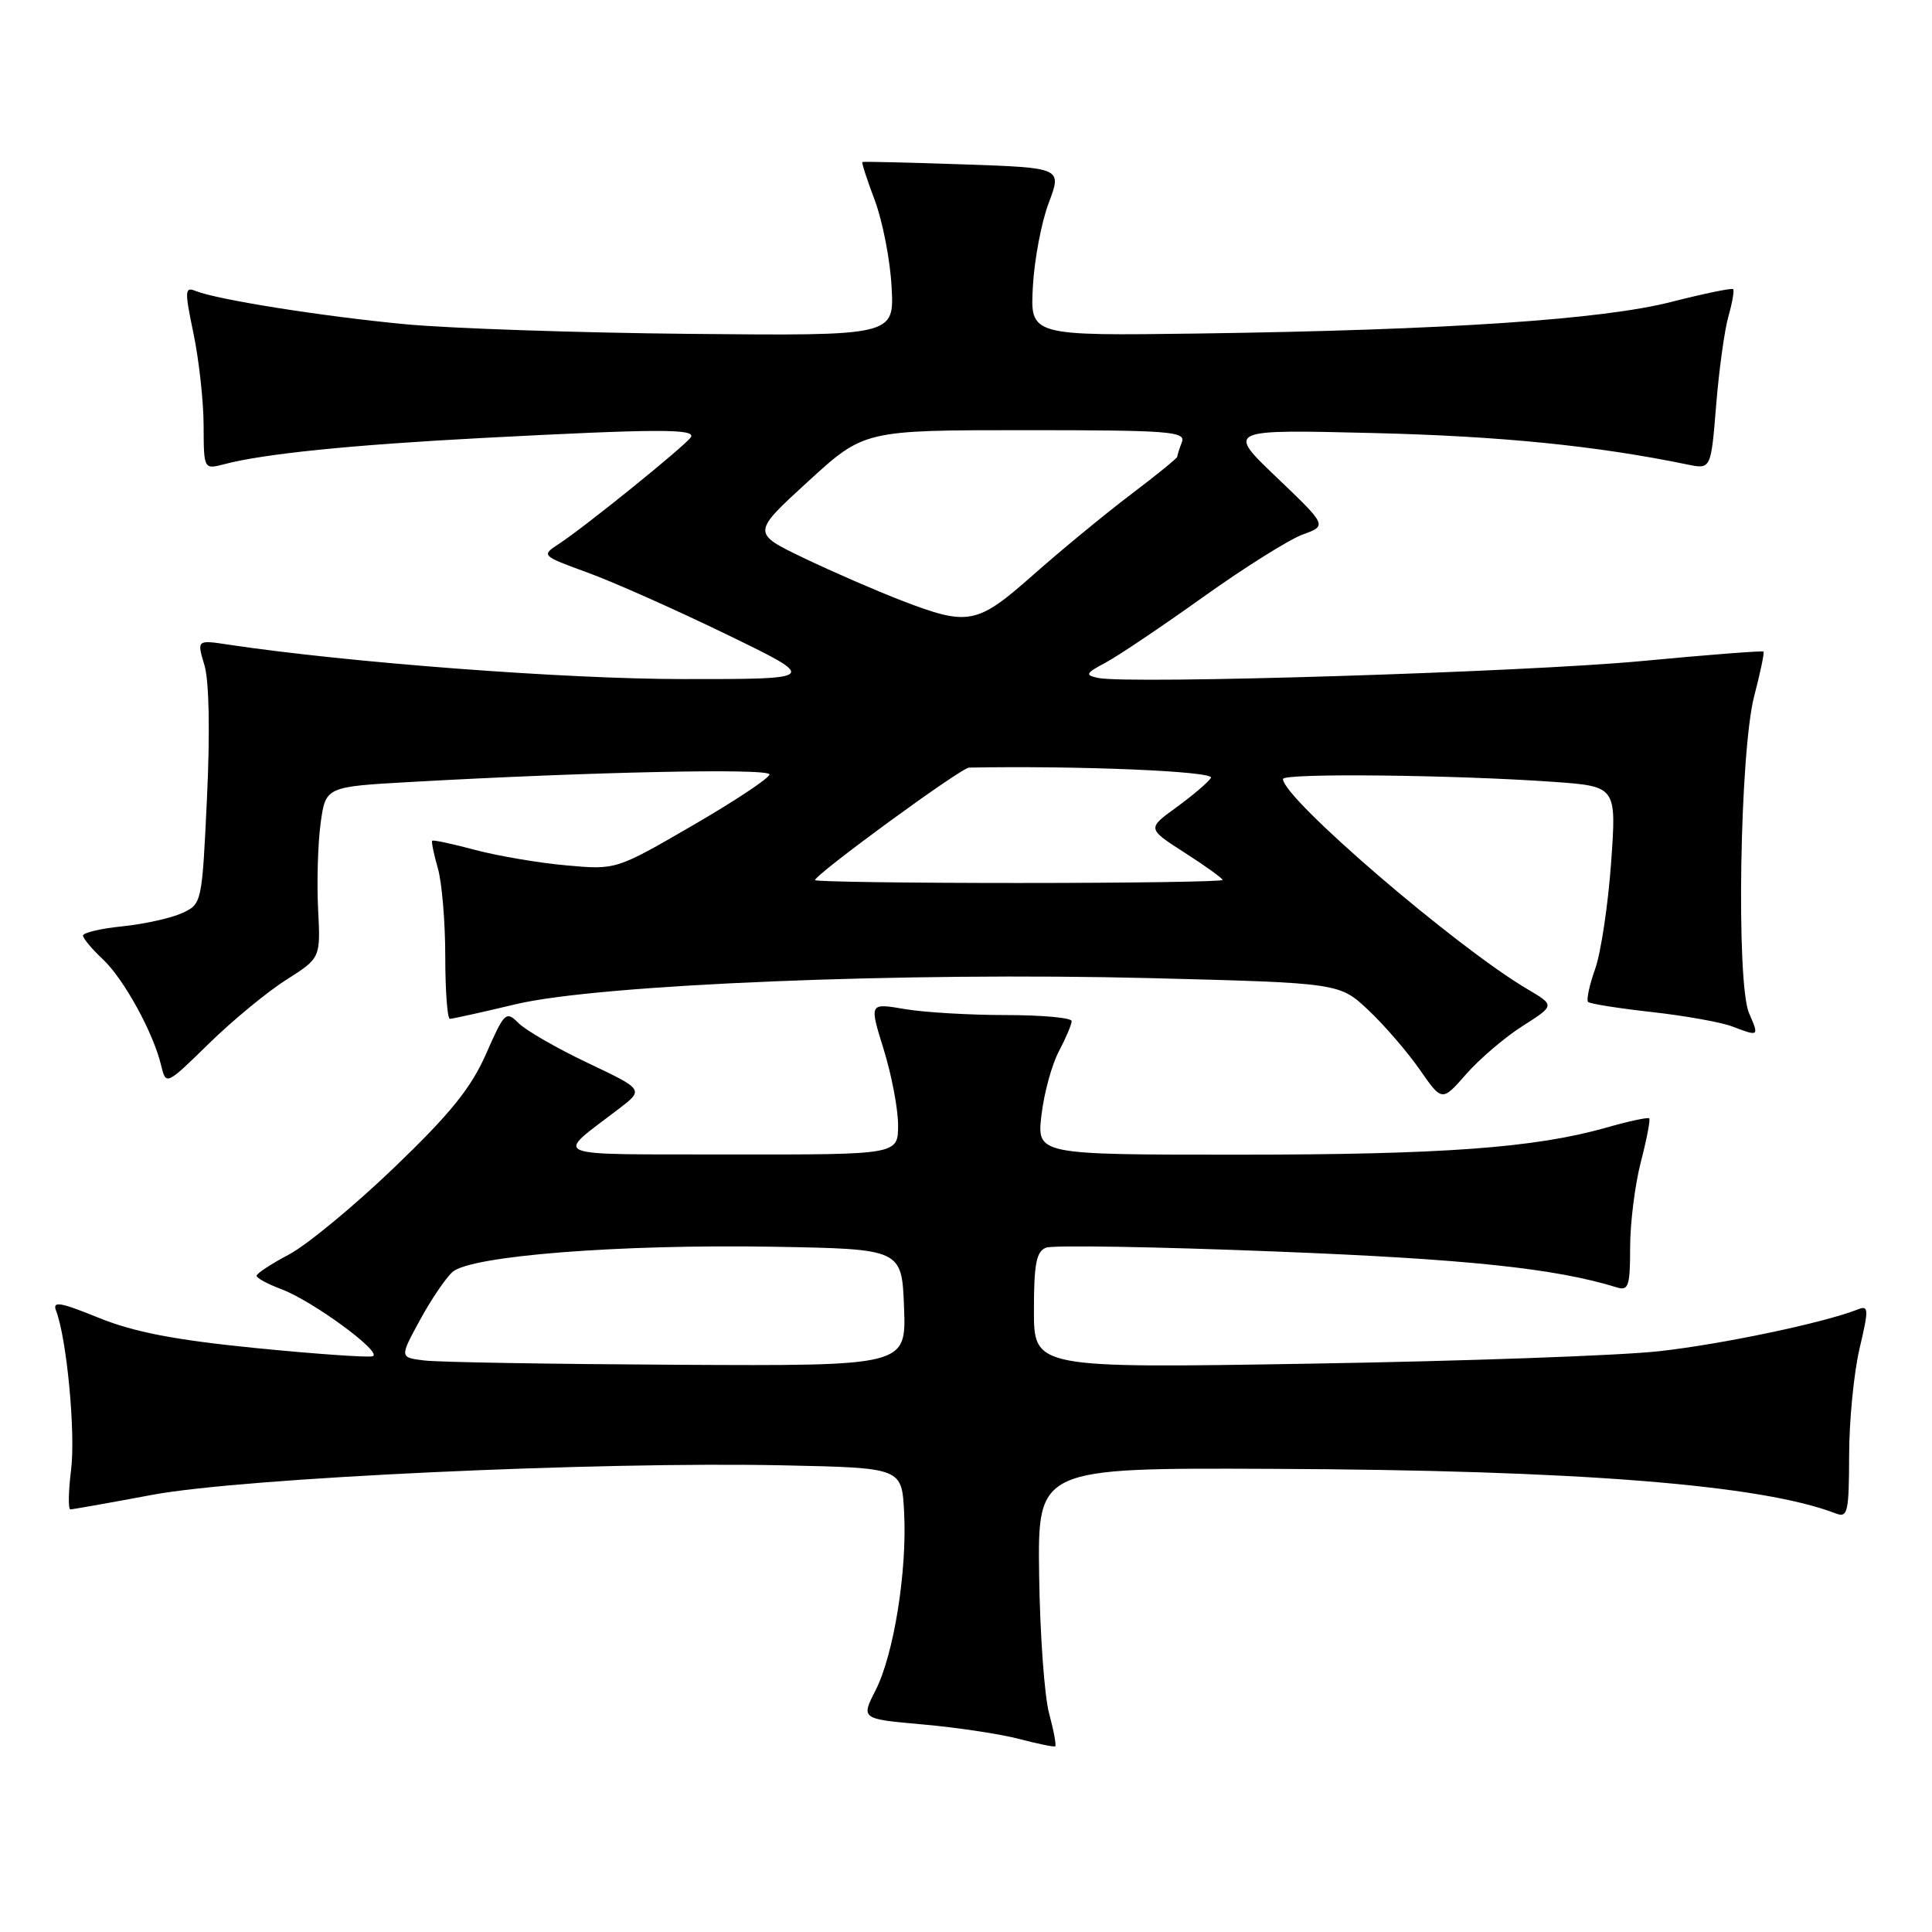 <?xml version="1.0" encoding="UTF-8" standalone="no"?>
<!DOCTYPE svg PUBLIC "-//W3C//DTD SVG 1.1//EN" "http://www.w3.org/Graphics/SVG/1.1/DTD/svg11.dtd" >
<svg xmlns="http://www.w3.org/2000/svg" xmlns:xlink="http://www.w3.org/1999/xlink" version="1.1" viewBox="0 0 256 256">
 <g >
 <path fill="currentColor"
d=" M 139.01 227.03 C 138.39 224.74 137.80 216.48 137.69 208.68 C 137.50 194.50 137.50 194.50 168.50 194.63 C 208.95 194.79 233.37 196.72 243.25 200.54 C 244.83 201.15 245.00 200.40 245.02 192.86 C 245.02 188.26 245.65 181.88 246.40 178.69 C 247.65 173.38 247.62 172.93 246.13 173.52 C 241.67 175.28 228.21 178.11 219.87 179.04 C 214.72 179.62 193.96 180.36 173.75 180.69 C 137.00 181.30 137.00 181.30 137.00 173.62 C 137.00 167.46 137.32 165.81 138.62 165.32 C 139.51 164.97 153.17 165.20 168.97 165.83 C 194.42 166.83 206.06 168.06 214.25 170.59 C 215.78 171.07 216.00 170.40 216.00 165.29 C 216.00 162.07 216.64 156.98 217.42 153.97 C 218.20 150.96 218.70 148.36 218.53 148.19 C 218.35 148.02 215.80 148.57 212.86 149.41 C 203.40 152.10 191.17 153.00 163.97 153.00 C 137.39 153.00 137.39 153.00 138.00 147.75 C 138.34 144.86 139.37 141.06 140.31 139.30 C 141.24 137.54 142.00 135.74 142.00 135.30 C 142.00 134.86 138.06 134.50 133.25 134.50 C 128.44 134.50 122.40 134.14 119.84 133.70 C 115.18 132.90 115.18 132.90 117.09 139.04 C 118.14 142.42 119.00 146.94 119.00 149.09 C 119.00 153.00 119.00 153.00 96.75 152.97 C 72.05 152.93 73.43 153.49 81.98 146.94 C 85.33 144.38 85.33 144.38 77.89 140.85 C 73.80 138.91 69.67 136.53 68.71 135.57 C 67.05 133.91 66.84 134.11 64.40 139.66 C 62.41 144.18 59.65 147.59 52.23 154.71 C 46.96 159.77 40.69 164.95 38.32 166.21 C 35.94 167.47 34.00 168.74 34.00 169.05 C 34.00 169.35 35.46 170.14 37.25 170.81 C 41.43 172.37 50.79 179.24 49.38 179.71 C 48.79 179.90 41.80 179.41 33.84 178.62 C 23.13 177.55 17.75 176.51 13.09 174.62 C 7.95 172.53 6.92 172.36 7.43 173.68 C 8.85 177.37 10.03 189.87 9.42 194.75 C 9.06 197.64 9.02 200.00 9.33 200.00 C 9.64 200.00 14.53 199.13 20.20 198.07 C 32.18 195.83 79.27 193.63 104.00 194.17 C 119.50 194.50 119.50 194.50 119.80 200.40 C 120.21 208.18 118.43 219.24 116.02 223.97 C 114.08 227.77 114.08 227.77 122.29 228.50 C 126.80 228.90 132.53 229.76 135.00 230.41 C 137.47 231.06 139.64 231.50 139.82 231.40 C 139.99 231.29 139.63 229.33 139.01 227.03 Z  M 201.77 135.94 C 206.04 133.22 206.04 133.22 202.38 131.06 C 192.90 125.47 170.00 105.78 170.00 103.22 C 170.00 102.42 192.76 102.67 205.85 103.60 C 214.20 104.20 214.20 104.20 213.48 114.32 C 213.08 119.89 212.13 126.22 211.37 128.38 C 210.60 130.54 210.18 132.51 210.43 132.76 C 210.67 133.01 214.47 133.61 218.87 134.10 C 223.26 134.59 228.05 135.45 229.50 136.00 C 233.10 137.37 233.11 137.36 231.76 134.25 C 230.03 130.26 230.53 99.58 232.44 92.24 C 233.25 89.13 233.81 86.47 233.67 86.34 C 233.54 86.20 226.24 86.77 217.46 87.60 C 201.94 89.06 149.51 90.69 145.50 89.83 C 143.73 89.45 143.85 89.21 146.50 87.80 C 148.15 86.92 153.98 83.00 159.45 79.09 C 164.93 75.18 170.86 71.46 172.63 70.82 C 175.85 69.65 175.85 69.65 169.18 63.27 C 162.50 56.90 162.50 56.90 182.00 57.38 C 198.86 57.79 211.50 59.06 223.60 61.55 C 226.71 62.19 226.71 62.19 227.40 53.68 C 227.78 49.00 228.51 43.70 229.03 41.90 C 229.54 40.10 229.82 38.49 229.65 38.31 C 229.47 38.14 225.80 38.90 221.48 40.00 C 212.30 42.35 191.71 43.73 159.00 44.19 C 136.50 44.50 136.50 44.50 136.86 38.00 C 137.05 34.42 138.00 29.41 138.97 26.86 C 140.72 22.23 140.72 22.23 127.61 21.78 C 120.40 21.53 114.40 21.39 114.27 21.47 C 114.15 21.55 114.89 23.84 115.92 26.56 C 116.94 29.28 117.95 34.42 118.14 38.00 C 118.50 44.50 118.50 44.50 91.50 44.24 C 76.65 44.10 59.63 43.52 53.68 42.96 C 42.65 41.91 28.78 39.71 25.91 38.55 C 24.48 37.97 24.45 38.52 25.64 44.20 C 26.36 47.67 26.97 53.14 26.98 56.36 C 27.00 62.22 27.00 62.22 29.75 61.50 C 34.99 60.12 46.58 58.95 64.00 58.03 C 87.07 56.82 92.24 56.80 91.54 57.93 C 90.87 59.01 77.59 69.75 74.07 72.06 C 71.70 73.61 71.72 73.63 77.86 75.87 C 81.26 77.11 89.54 80.79 96.27 84.06 C 108.50 89.99 108.50 89.99 90.50 89.98 C 74.92 89.98 46.18 87.80 30.29 85.42 C 26.08 84.78 26.08 84.78 27.09 88.14 C 27.71 90.20 27.84 96.98 27.43 105.64 C 26.77 119.68 26.75 119.79 24.13 120.99 C 22.69 121.65 19.14 122.44 16.25 122.74 C 13.36 123.03 11.00 123.59 11.00 123.97 C 11.00 124.34 12.17 125.74 13.60 127.08 C 16.38 129.67 20.31 136.80 21.35 141.17 C 22.00 143.83 22.00 143.83 27.69 138.27 C 30.82 135.21 35.43 131.41 37.93 129.83 C 42.48 126.94 42.48 126.94 42.15 120.46 C 41.97 116.89 42.12 111.78 42.48 109.11 C 43.15 104.25 43.15 104.25 54.33 103.62 C 78.29 102.27 102.00 101.77 101.96 102.62 C 101.94 103.10 97.35 106.15 91.77 109.38 C 81.63 115.26 81.63 115.26 75.07 114.67 C 71.45 114.35 66.03 113.43 63.00 112.63 C 59.98 111.82 57.40 111.27 57.27 111.40 C 57.14 111.53 57.48 113.17 58.02 115.06 C 58.56 116.94 59.00 122.20 59.00 126.74 C 59.00 131.28 59.28 135.00 59.61 135.00 C 59.95 135.00 63.89 134.13 68.36 133.06 C 79.38 130.44 119.91 128.78 152.60 129.61 C 177.50 130.25 177.50 130.25 181.34 133.87 C 183.46 135.87 186.51 139.41 188.13 141.74 C 191.08 145.98 191.08 145.98 194.29 142.31 C 196.06 140.30 199.42 137.43 201.77 135.94 Z  M 56.22 180.27 C 52.95 179.87 52.95 179.87 55.62 174.96 C 57.09 172.25 59.04 169.37 59.95 168.55 C 62.33 166.40 82.01 164.85 102.50 165.20 C 119.50 165.50 119.50 165.50 119.79 173.25 C 120.08 181.00 120.08 181.00 89.79 180.84 C 73.13 180.75 58.03 180.50 56.22 180.27 Z  M 108.00 116.62 C 108.00 115.87 127.35 101.72 128.41 101.71 C 143.04 101.44 161.00 102.20 160.46 103.07 C 160.10 103.65 158.04 105.40 155.90 106.96 C 151.99 109.79 151.99 109.79 157.00 113.00 C 159.75 114.76 162.00 116.39 162.00 116.60 C 162.00 116.82 149.85 117.00 135.00 117.00 C 120.15 117.00 108.00 116.83 108.00 116.62 Z  M 119.50 79.59 C 116.20 78.32 110.37 75.79 106.55 73.96 C 99.61 70.63 99.61 70.63 107.05 63.82 C 114.50 57.00 114.50 57.00 135.86 57.00 C 154.92 57.00 157.15 57.17 156.61 58.58 C 156.27 59.45 156.00 60.32 156.00 60.51 C 156.00 60.70 153.19 62.99 149.75 65.59 C 146.31 68.20 140.54 72.96 136.91 76.17 C 129.45 82.77 128.35 82.99 119.50 79.59 Z "/>
</g>
</svg>